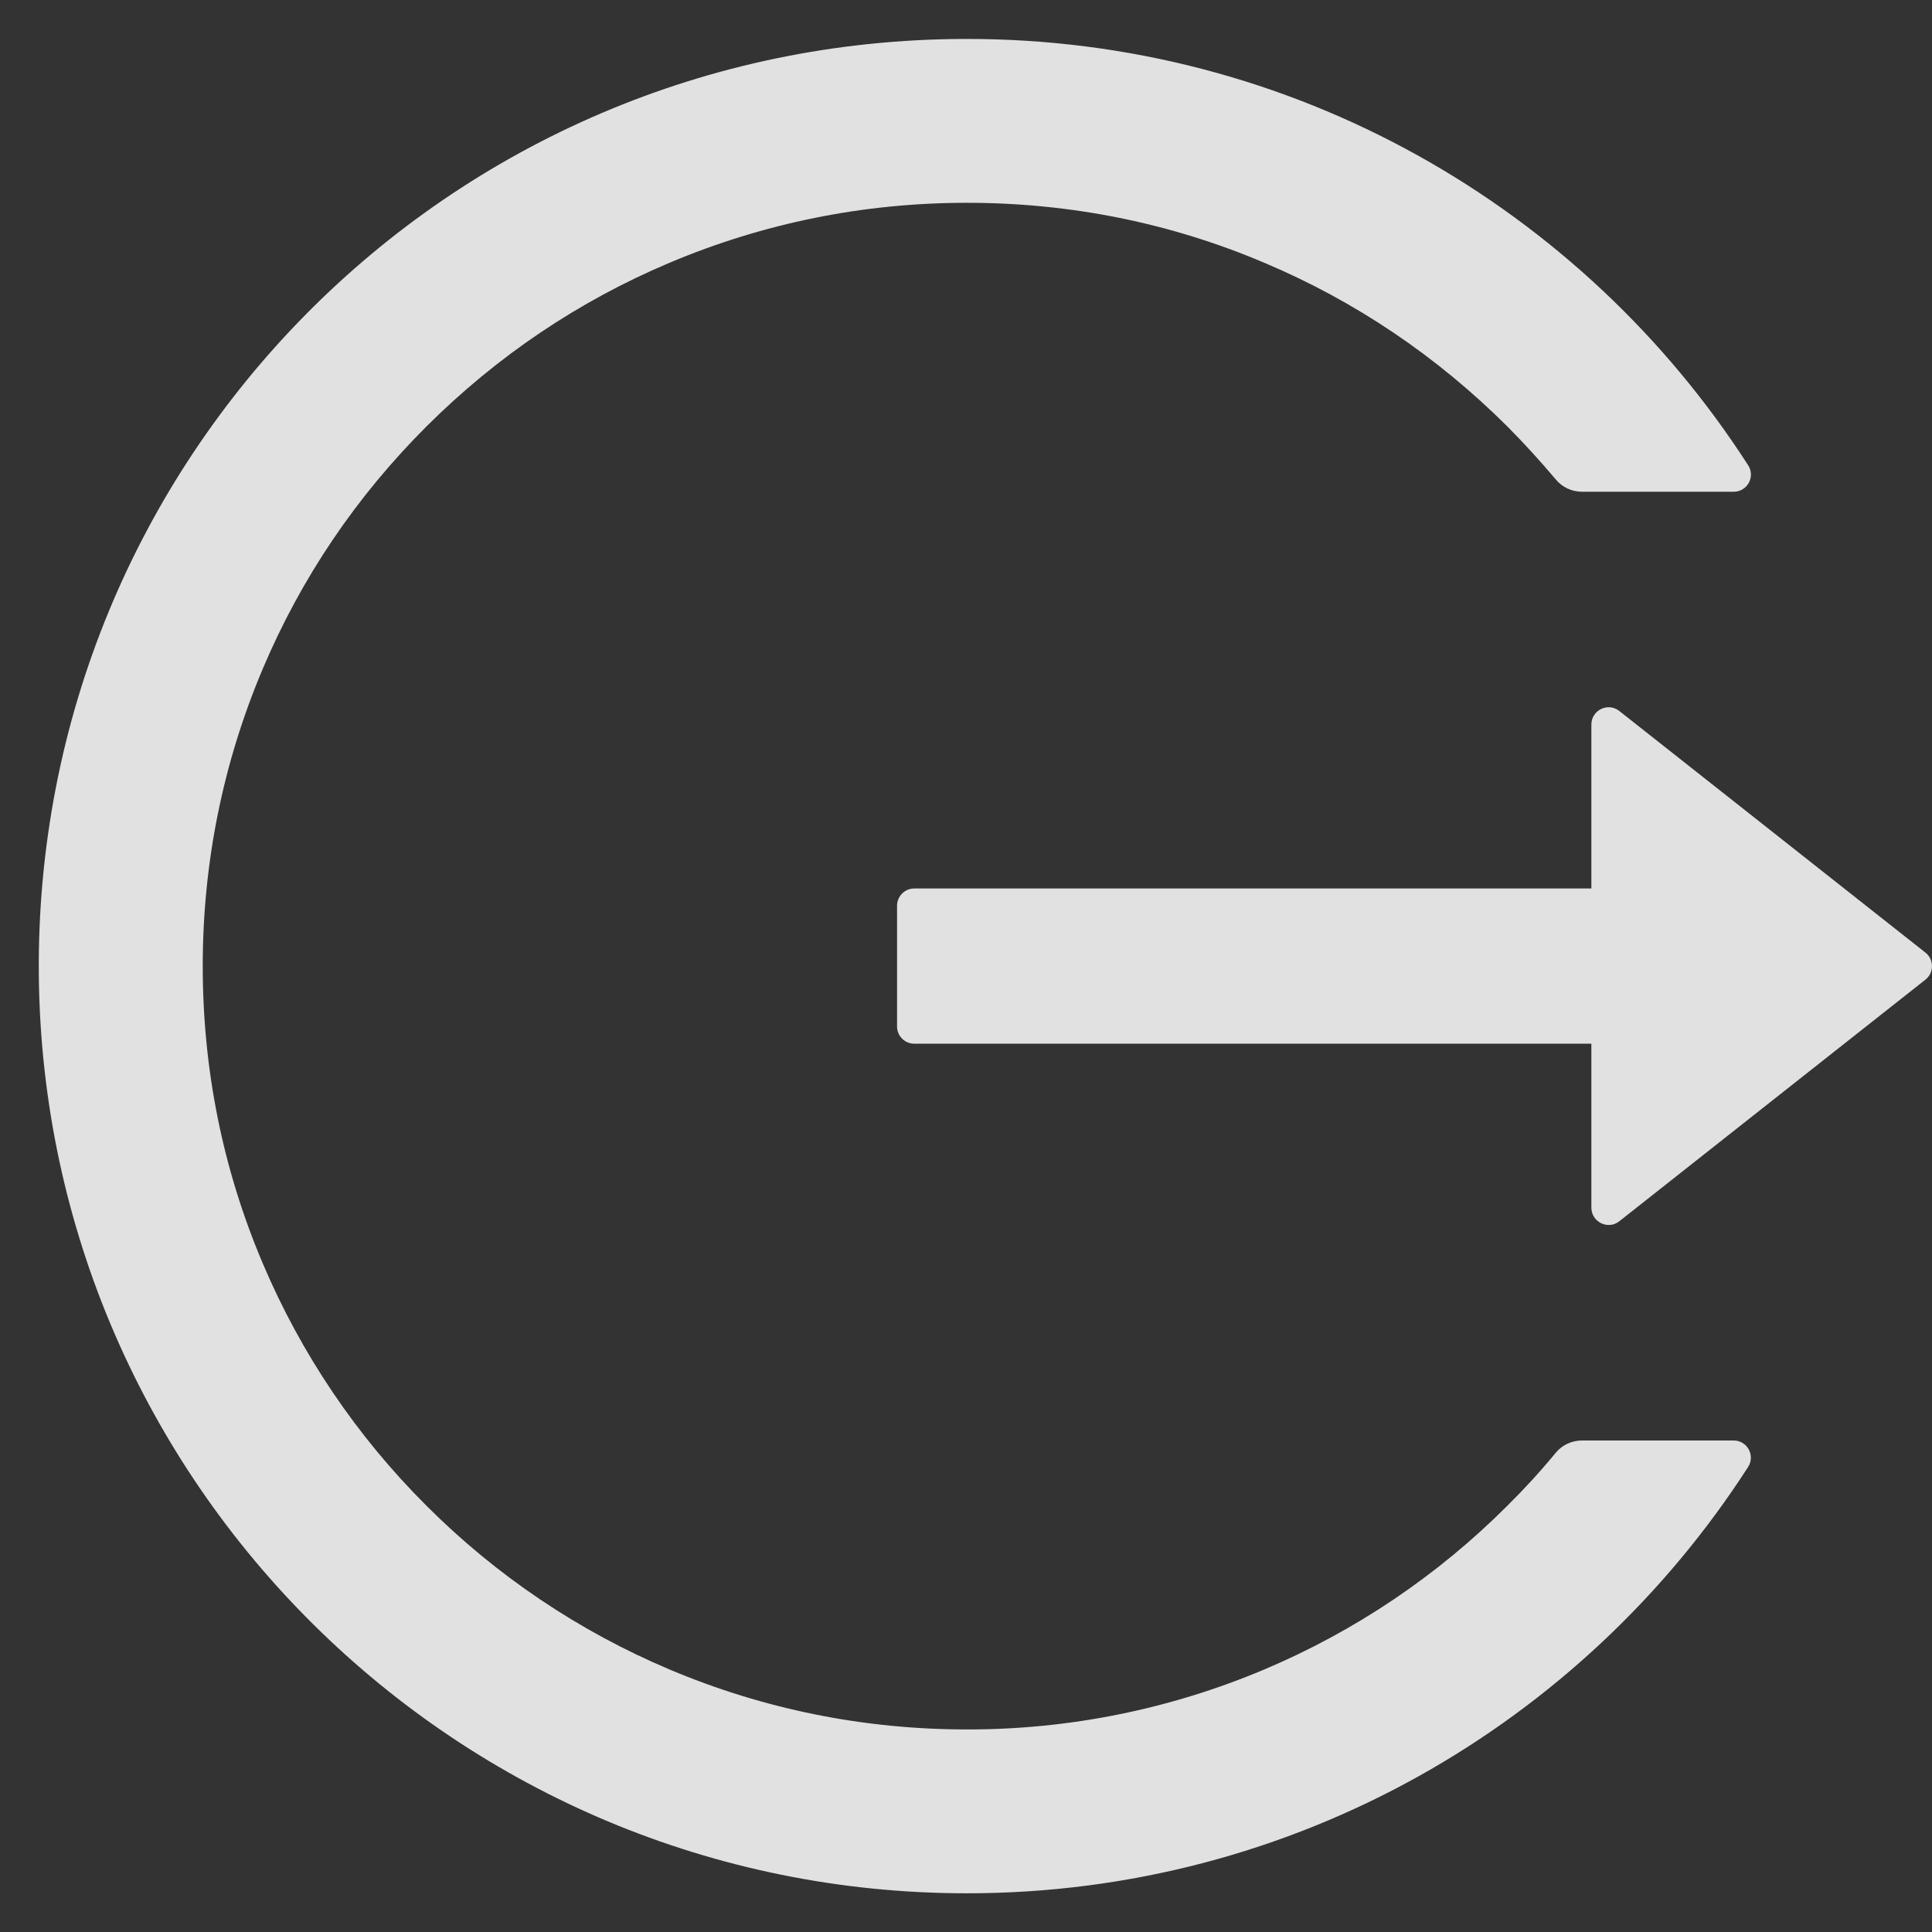 <svg width="32" height="32" viewBox="0 0 32 32" fill="none" xmlns="http://www.w3.org/2000/svg">
<rect x="0" y="0" width="32" height="32" fill="#333333" stroke="none"/>
<g clip-path="url(#clip0_0_4662)">
<path d="M28.715 23.859H26.204C26.033 23.859 25.872 23.934 25.765 24.066C25.515 24.37 25.247 24.662 24.965 24.941C23.811 26.096 22.444 27.017 20.94 27.652C19.381 28.31 17.706 28.648 16.015 28.645C14.304 28.645 12.647 28.309 11.09 27.652C9.586 27.017 8.219 26.096 7.065 24.941C5.909 23.79 4.987 22.425 4.351 20.923C3.69 19.366 3.358 17.712 3.358 16.002C3.358 14.291 3.693 12.637 4.351 11.08C4.986 9.577 5.901 8.223 7.065 7.062C8.229 5.902 9.583 4.987 11.09 4.352C12.647 3.695 14.304 3.359 16.015 3.359C17.726 3.359 19.383 3.691 20.94 4.352C22.447 4.987 23.8 5.902 24.965 7.062C25.247 7.345 25.511 7.637 25.765 7.937C25.872 8.07 26.036 8.145 26.204 8.145H28.715C28.94 8.145 29.079 7.895 28.954 7.705C26.215 3.448 21.422 0.63 15.976 0.645C7.418 0.666 0.558 7.612 0.643 16.159C0.729 24.57 7.579 31.359 16.015 31.359C21.447 31.359 26.218 28.545 28.954 24.298C29.076 24.109 28.94 23.859 28.715 23.859ZM31.89 15.777L26.822 11.777C26.633 11.627 26.358 11.762 26.358 12.002V14.716H15.143C14.986 14.716 14.858 14.845 14.858 15.002V17.002C14.858 17.159 14.986 17.287 15.143 17.287H26.358V20.002C26.358 20.241 26.636 20.377 26.822 20.227L31.89 16.227C31.924 16.2 31.952 16.166 31.971 16.127C31.99 16.088 31.999 16.045 31.999 16.002C31.999 15.958 31.99 15.916 31.971 15.877C31.952 15.838 31.924 15.803 31.89 15.777Z" fill="white" fill-opacity="0.85"/>
</g>
<defs>
<clipPath id="clip0_0_4662">
<rect width="32" height="32" fill="white"/>
</clipPath>
</defs>
</svg>
